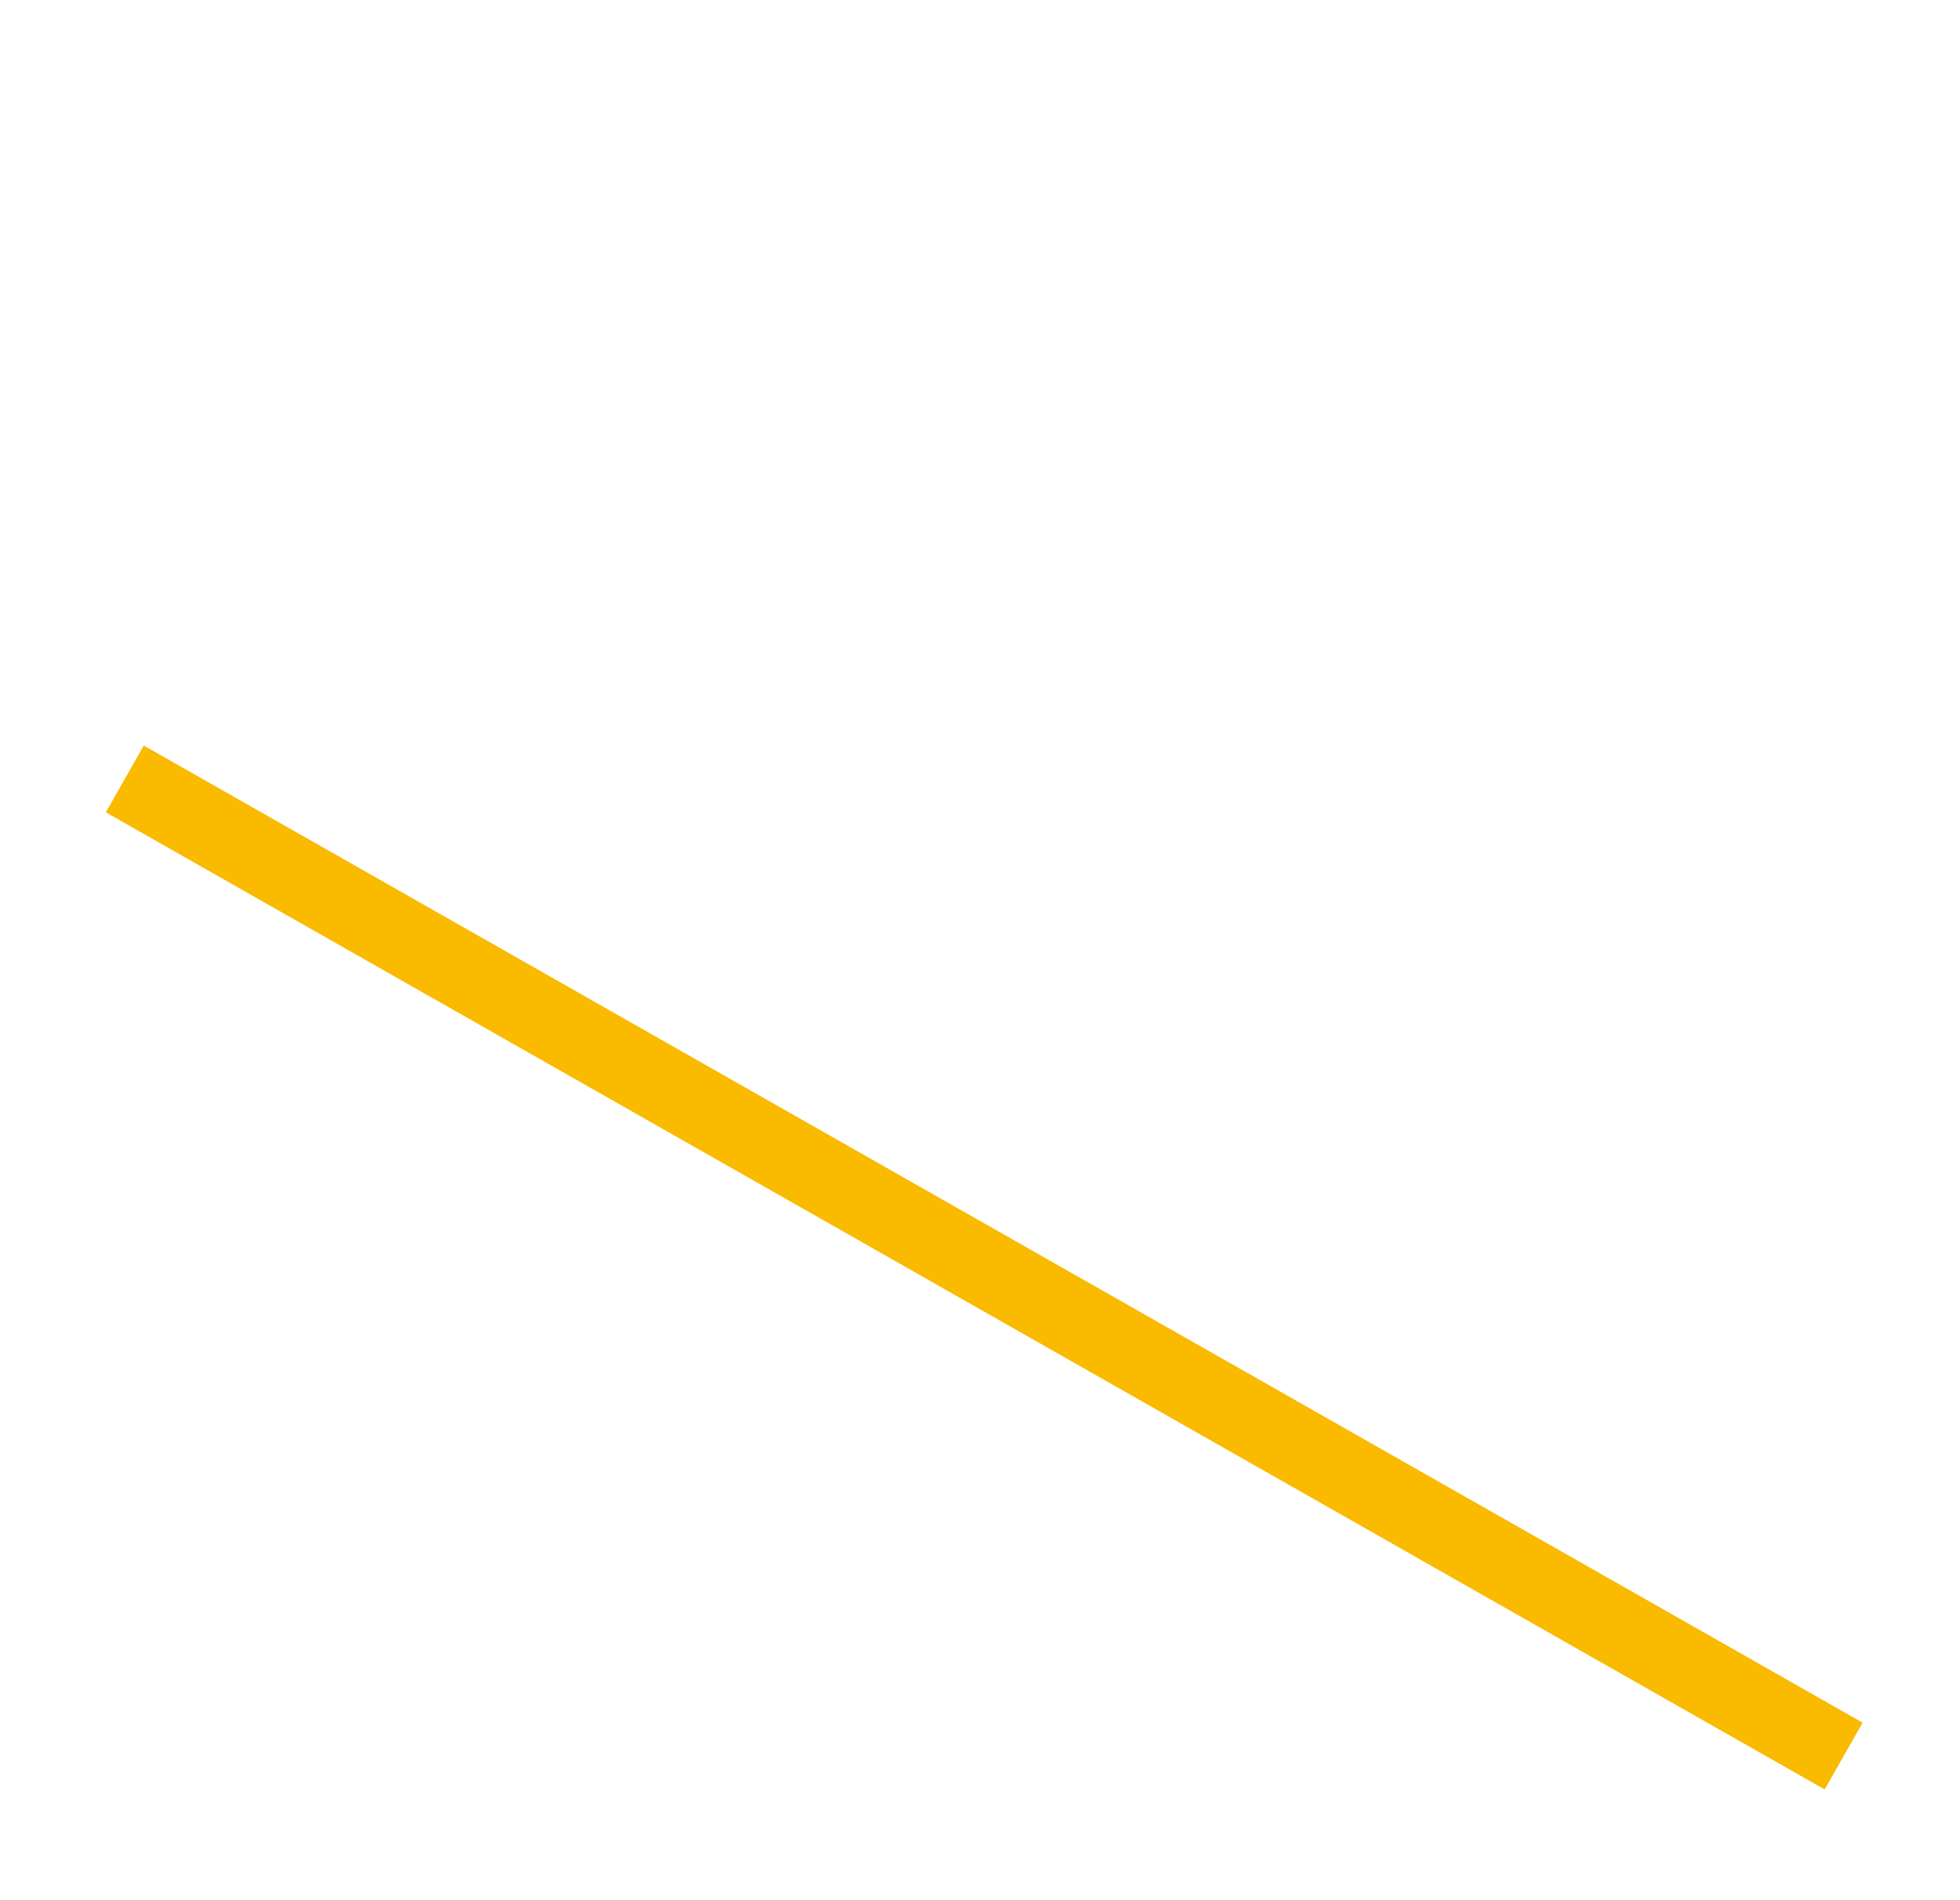 <svg width="51.04" height="49.47" xmlns="http://www.w3.org/2000/svg" xmlns:svg="http://www.w3.org/2000/svg">
 <defs>
  <style>.cls-1,.cls-2,.cls-3{fill:none;}.cls-1{stroke:#fff;}.cls-1,.cls-3{stroke-linejoin:round;stroke-width:2px;}.cls-3{stroke:#f9ba00;}</style>
 </defs>
 <g class="layer">
  <title>Layer 1</title>
  <g data-name="Calque 2" id="Calque_2">
   <g data-name="Calque 1" id="Calque_1-2">
    <line class="cls-3" id="svg_4" x1="3.25" x2="48.01" y1="20.28" y2="45.72"/>
   </g>
  </g>
 </g>
</svg>
